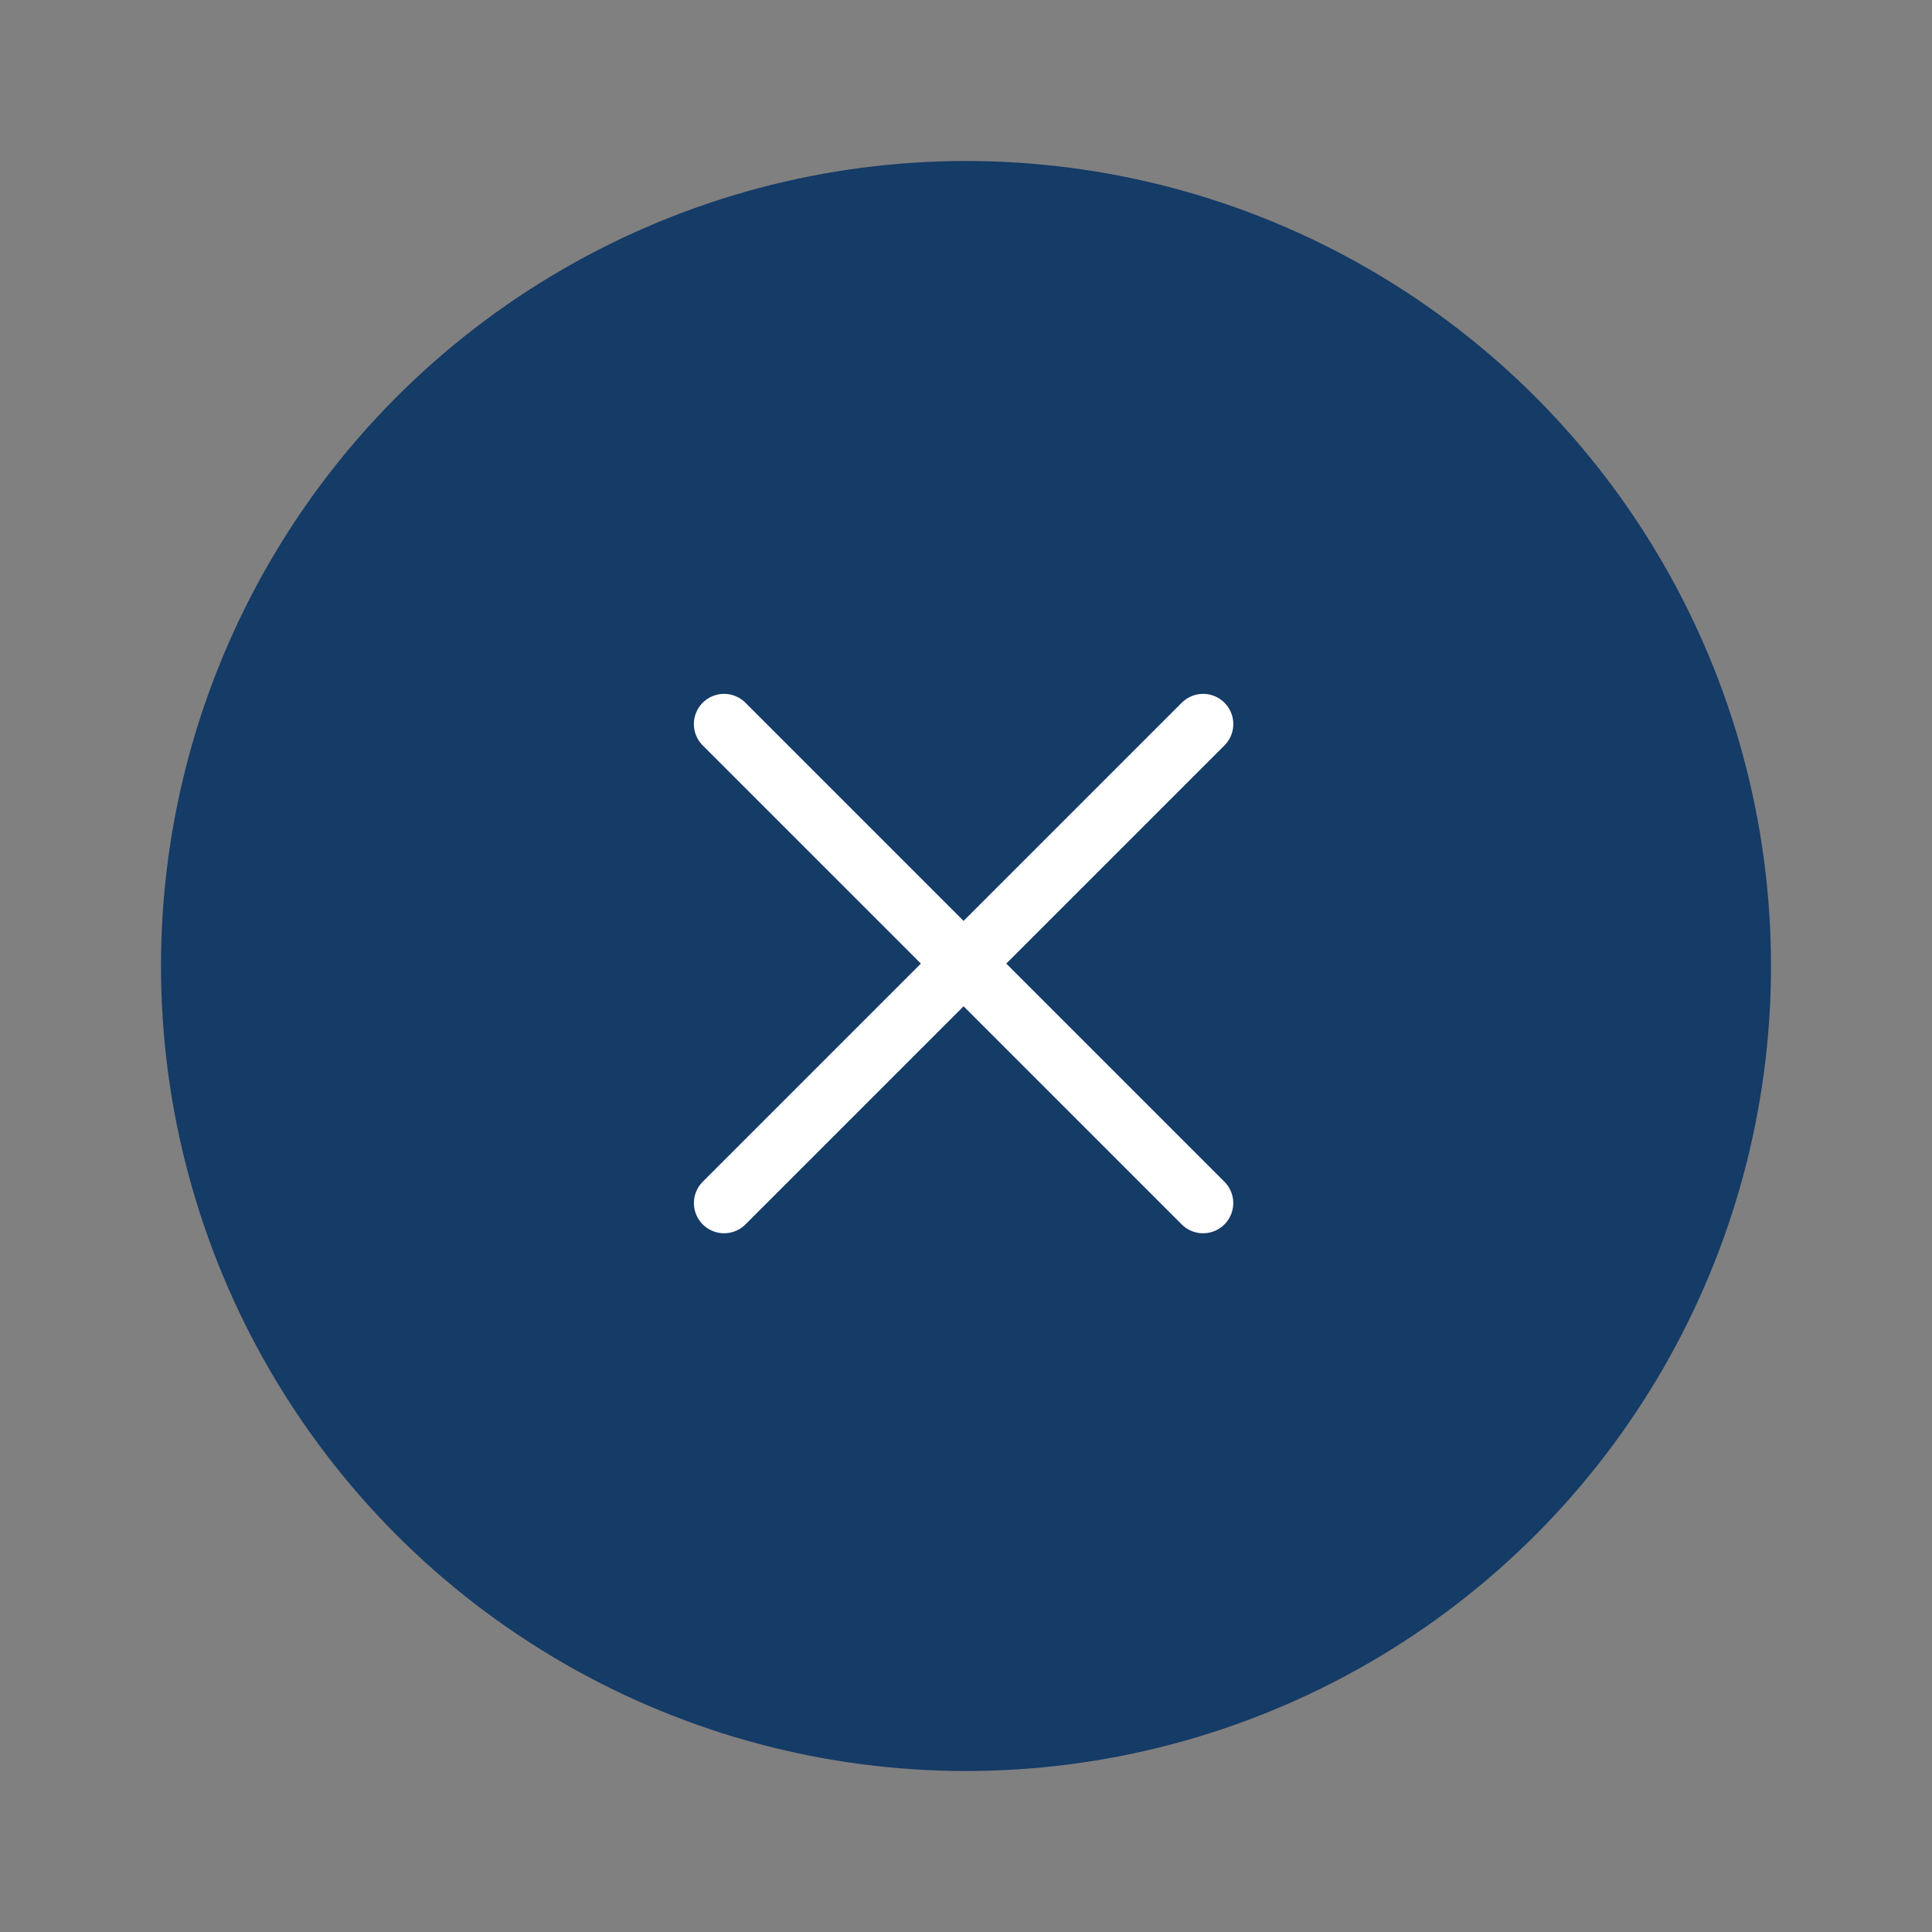 <svg width="48" height="48" viewBox="0 0 48 48" fill="none" xmlns="http://www.w3.org/2000/svg">
<rect x="0" y="0" width="48" height="48" fill="#808080" stroke="none"/>
<circle cx="24" cy="24" r="20" fill="#153B67"/>
<path d="M17.989 17.989L29.89 29.89" stroke="white" stroke-width="1.5" stroke-miterlimit="10" stroke-linecap="round" stroke-linejoin="round"/>
<path d="M29.891 17.989L17.99 29.89" stroke="white" stroke-width="1.5" stroke-miterlimit="10" stroke-linecap="round" stroke-linejoin="round"/>
</svg>
